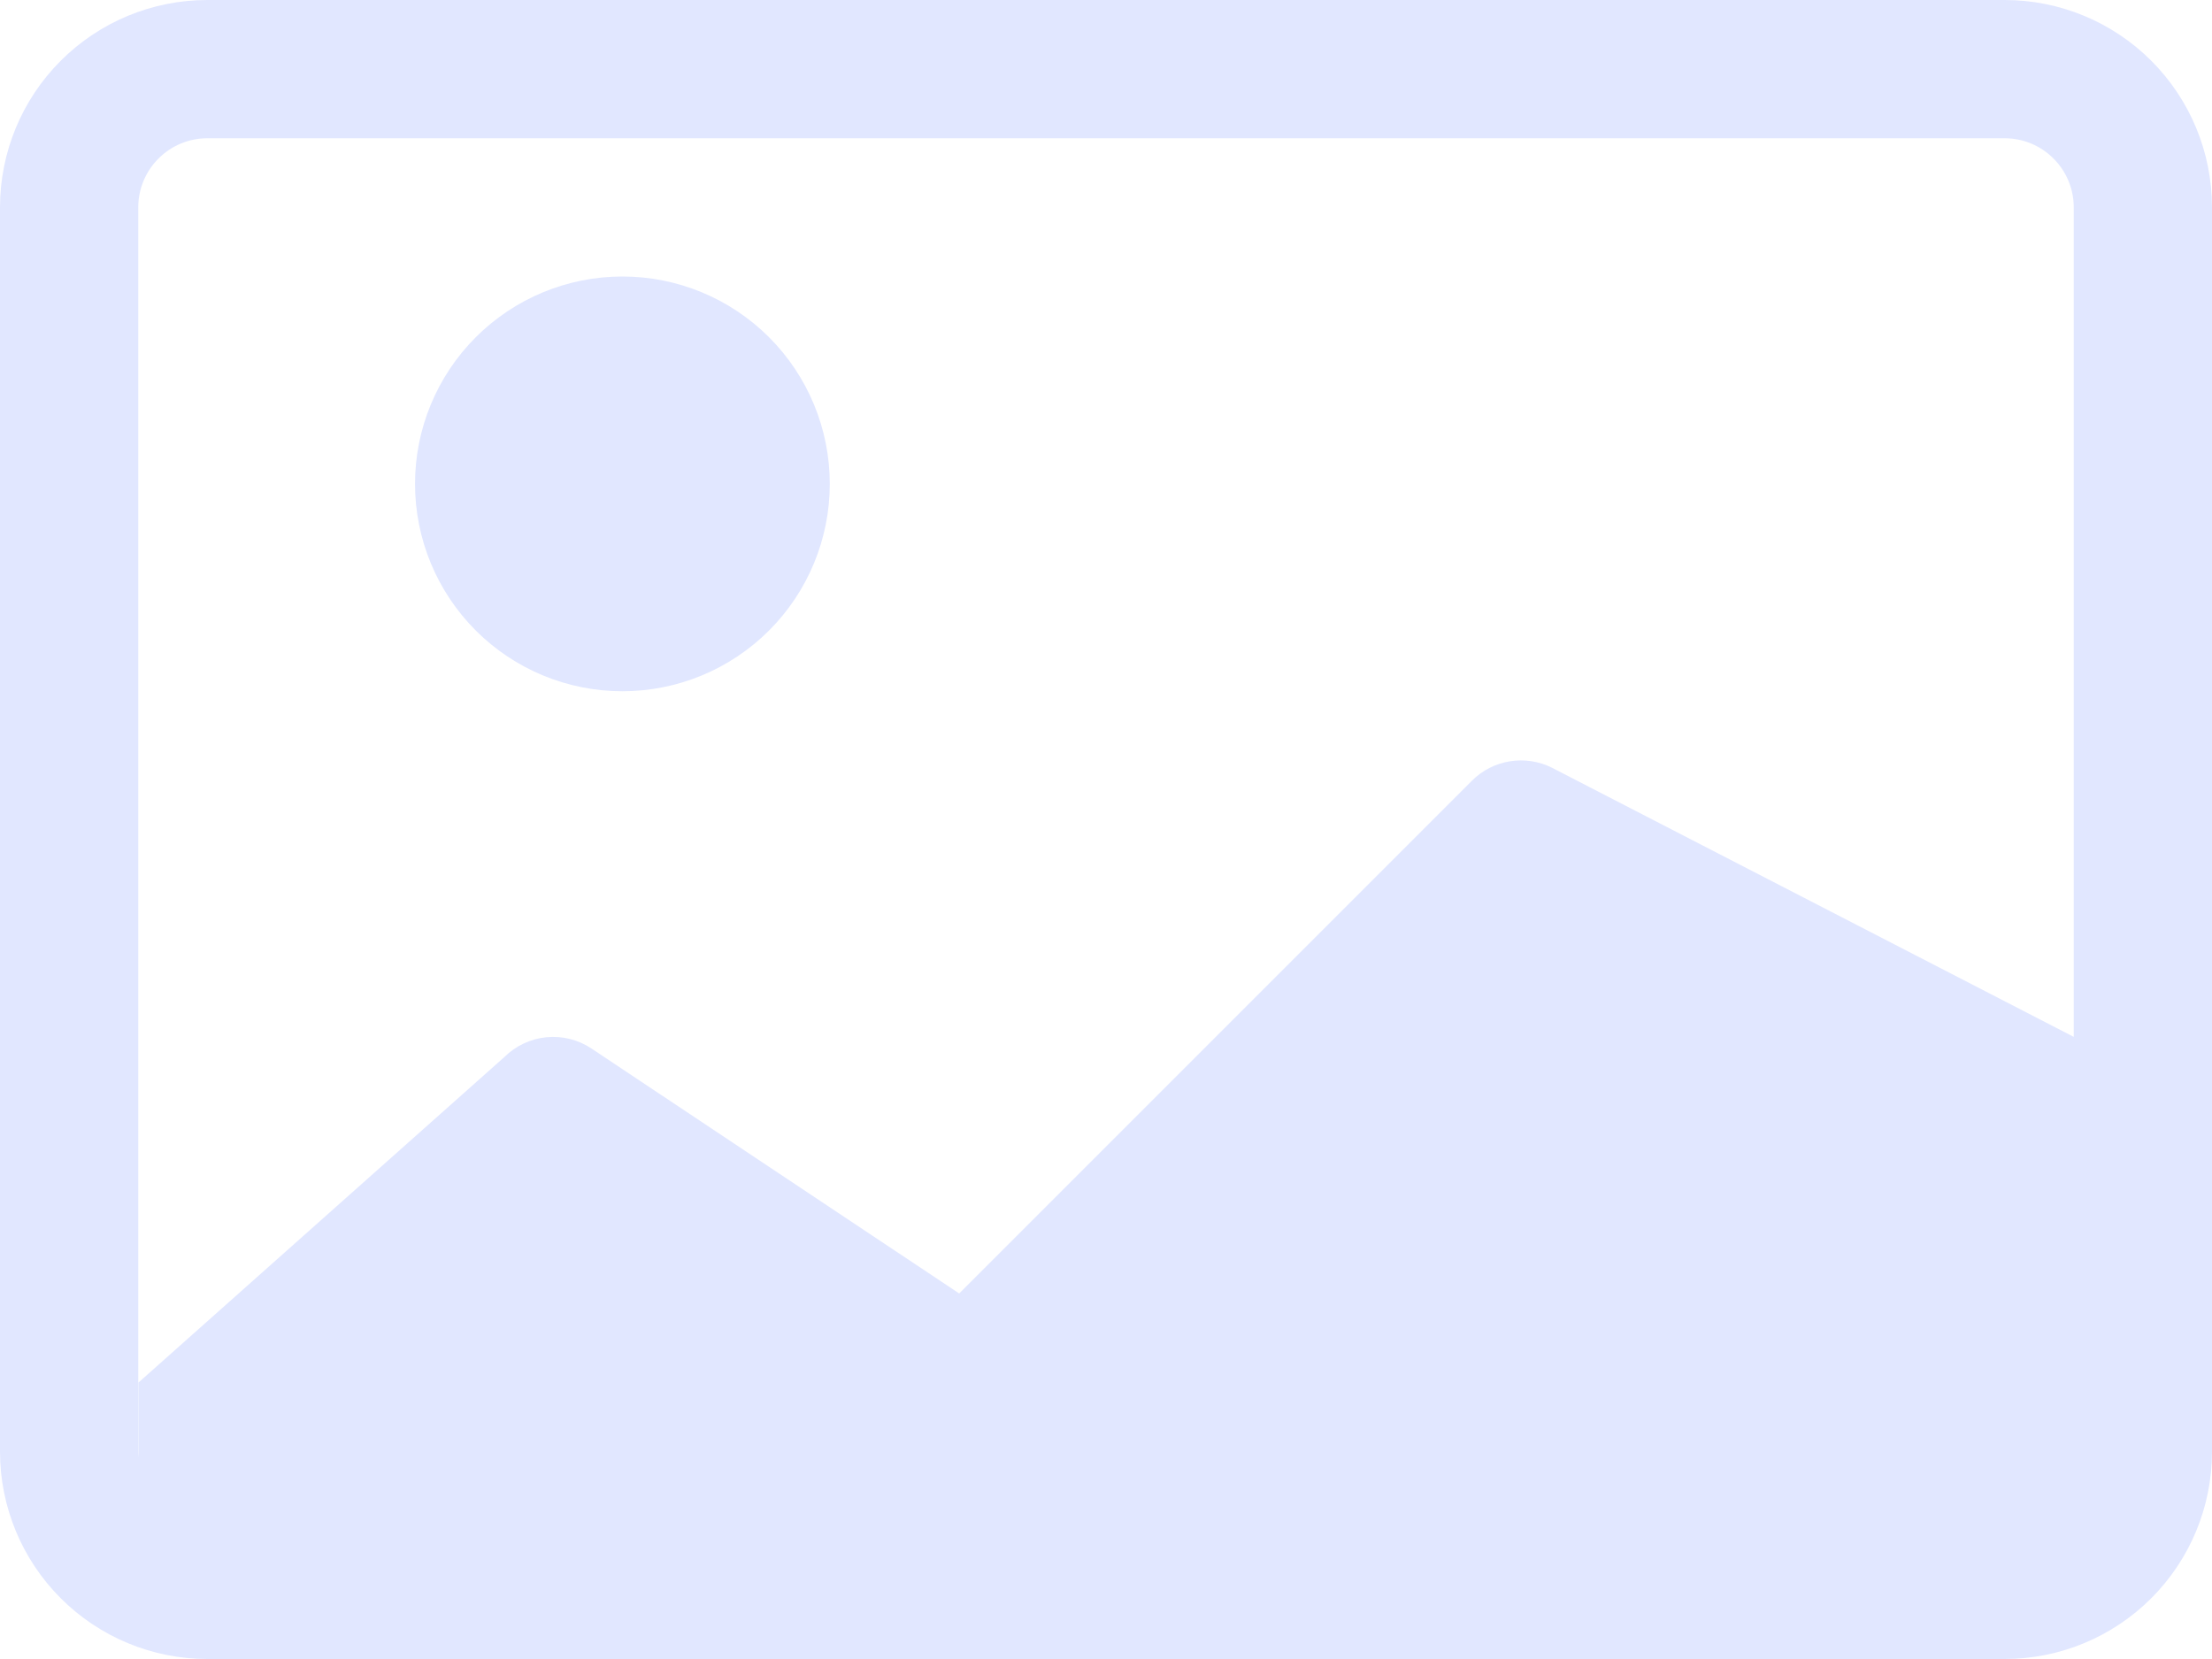 <svg width="24" height="18" viewBox="0 0 24 18" fill="none" xmlns="http://www.w3.org/2000/svg">
<path d="M9.003 5.25C9.003 5.847 8.766 6.419 8.344 6.841C7.922 7.263 7.35 7.5 6.753 7.5C6.156 7.5 5.584 7.263 5.162 6.841C4.74 6.419 4.503 5.847 4.503 5.25C4.503 4.653 4.74 4.081 5.162 3.659C5.584 3.237 6.156 3 6.753 3C7.35 3 7.922 3.237 8.344 3.659C8.766 4.081 9.003 4.653 9.003 5.25Z" fill="#E1E7FF"/>
<path d="M2.25 0C1.653 0 1.081 0.237 0.659 0.659C0.237 1.081 0 1.653 0 2.25L0 15.75C0 16.347 0.237 16.919 0.659 17.341C1.081 17.763 1.653 18 2.25 18H21.75C22.347 18 22.919 17.763 23.341 17.341C23.763 16.919 24 16.347 24 15.75V2.25C24 1.653 23.763 1.081 23.341 0.659C22.919 0.237 22.347 0 21.75 0H2.25ZM21.75 1.5C21.949 1.5 22.14 1.579 22.28 1.72C22.421 1.86 22.5 2.051 22.5 2.25V11.25L16.837 8.329C16.697 8.259 16.538 8.235 16.382 8.26C16.227 8.285 16.083 8.358 15.972 8.469L10.407 14.034L6.417 11.376C6.273 11.28 6.1 11.237 5.928 11.254C5.756 11.271 5.595 11.347 5.472 11.469L1.503 15V15.81C1.501 15.79 1.5 15.77 1.5 15.75V2.25C1.5 2.051 1.579 1.86 1.72 1.72C1.86 1.579 2.051 1.5 2.25 1.5H21.75Z" fill="#E1E7FF"/>
</svg>

